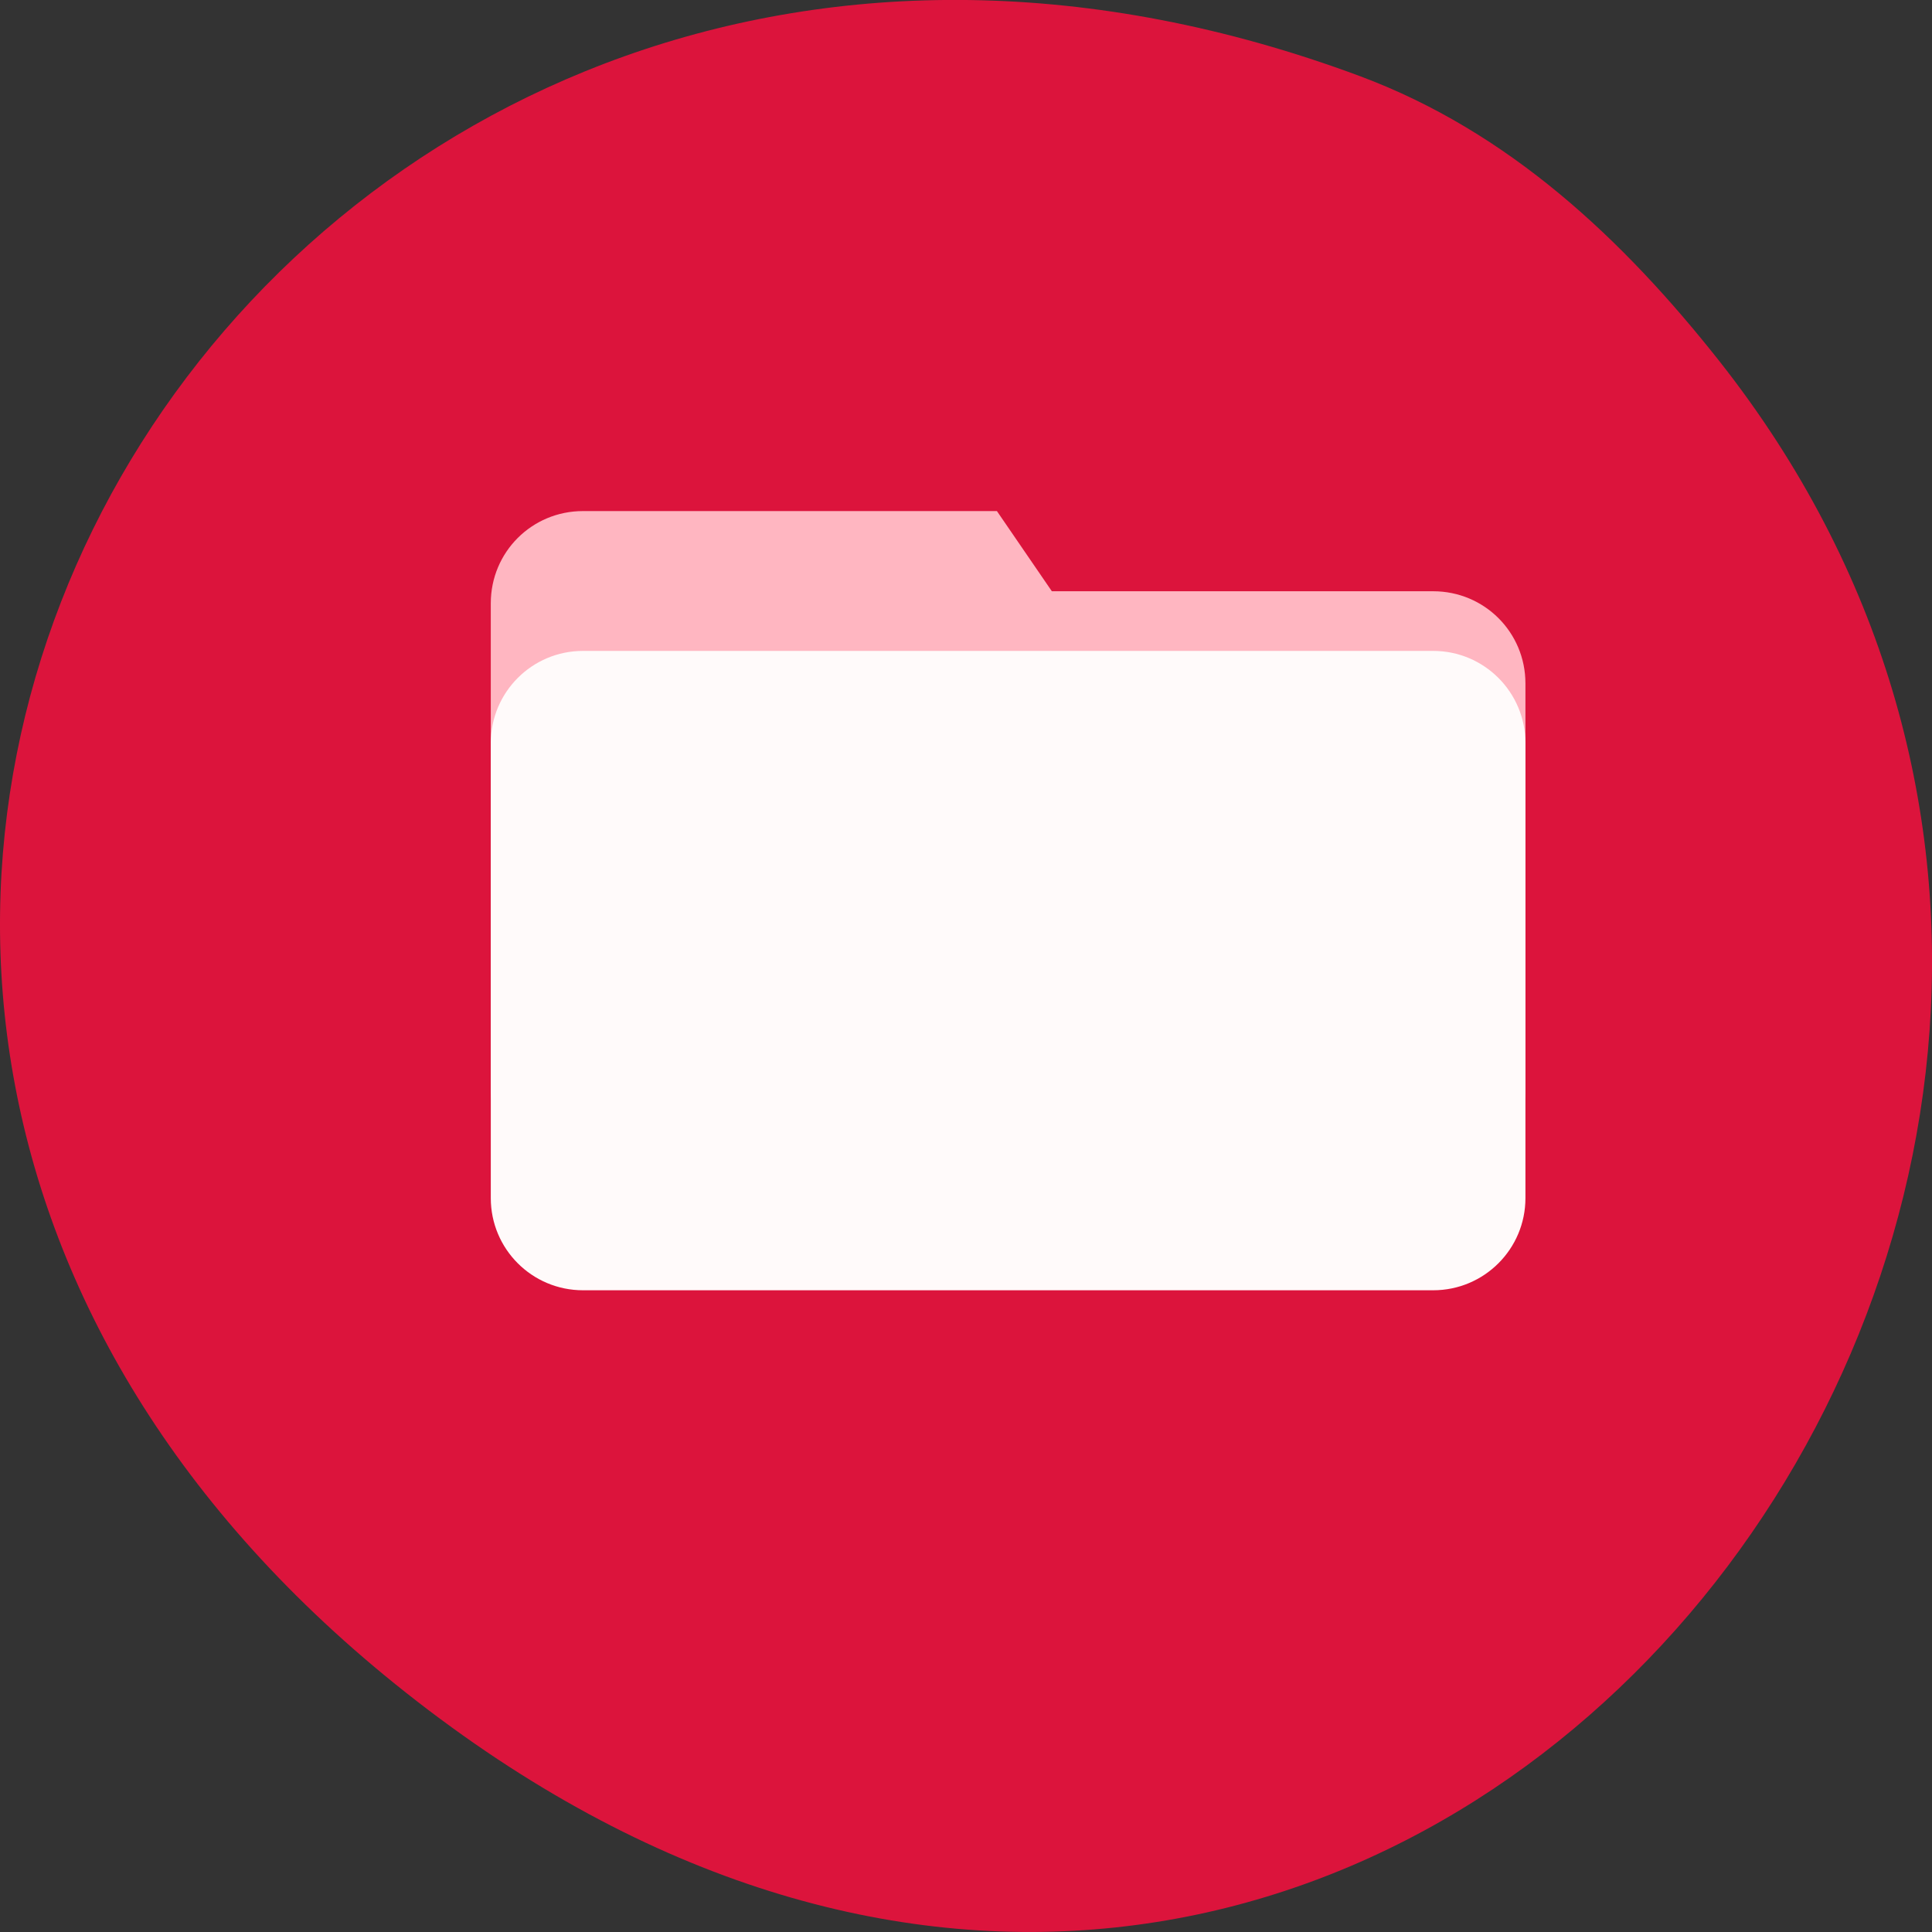 
<svg xmlns="http://www.w3.org/2000/svg" xmlns:xlink="http://www.w3.org/1999/xlink" width="32px" height="32px" viewBox="0 0 32 32" version="1.1">
<rect x="0" y="0" width="32" height="32" fill="#333333" stroke="none"/>
<g id="surface1">
<path style=" stroke:none;fill-rule:nonzero;fill:rgb(86.275%,7.843%,23.529%);fill-opacity:1;" d="M 28.477 5.98 C 39.406 19.836 22.875 40.805 6.723 28.035 C -8.574 15.945 4.609 -5.41 22.527 1.262 C 24.988 2.18 26.879 3.957 28.477 5.98 Z M 28.477 5.98 "/>
<path style=" stroke:none;fill-rule:nonzero;fill:rgb(100%,71.373%,75.686%);fill-opacity:1;" d="M 9.656 8.465 L 16.512 8.465 L 17.422 9.793 L 23.738 9.793 C 24.586 9.793 25.266 10.473 25.266 11.32 L 25.266 18.027 C 25.266 18.875 24.586 19.559 23.738 19.559 L 9.656 19.559 C 8.809 19.559 8.129 18.875 8.129 18.027 L 8.129 9.992 C 8.129 9.145 8.809 8.465 9.656 8.465 Z M 9.656 8.465 "/>
<path style=" stroke:none;fill-rule:nonzero;fill:rgb(100%,98.039%,98.039%);fill-opacity:1;" d="M 9.656 10.781 L 23.738 10.781 C 24.582 10.781 25.266 11.465 25.266 12.309 L 25.266 19.844 C 25.266 20.688 24.582 21.371 23.738 21.371 L 9.656 21.371 C 8.812 21.371 8.129 20.688 8.129 19.844 L 8.129 12.309 C 8.129 11.465 8.812 10.781 9.656 10.781 Z M 9.656 10.781 "/>
</g>
</svg>
